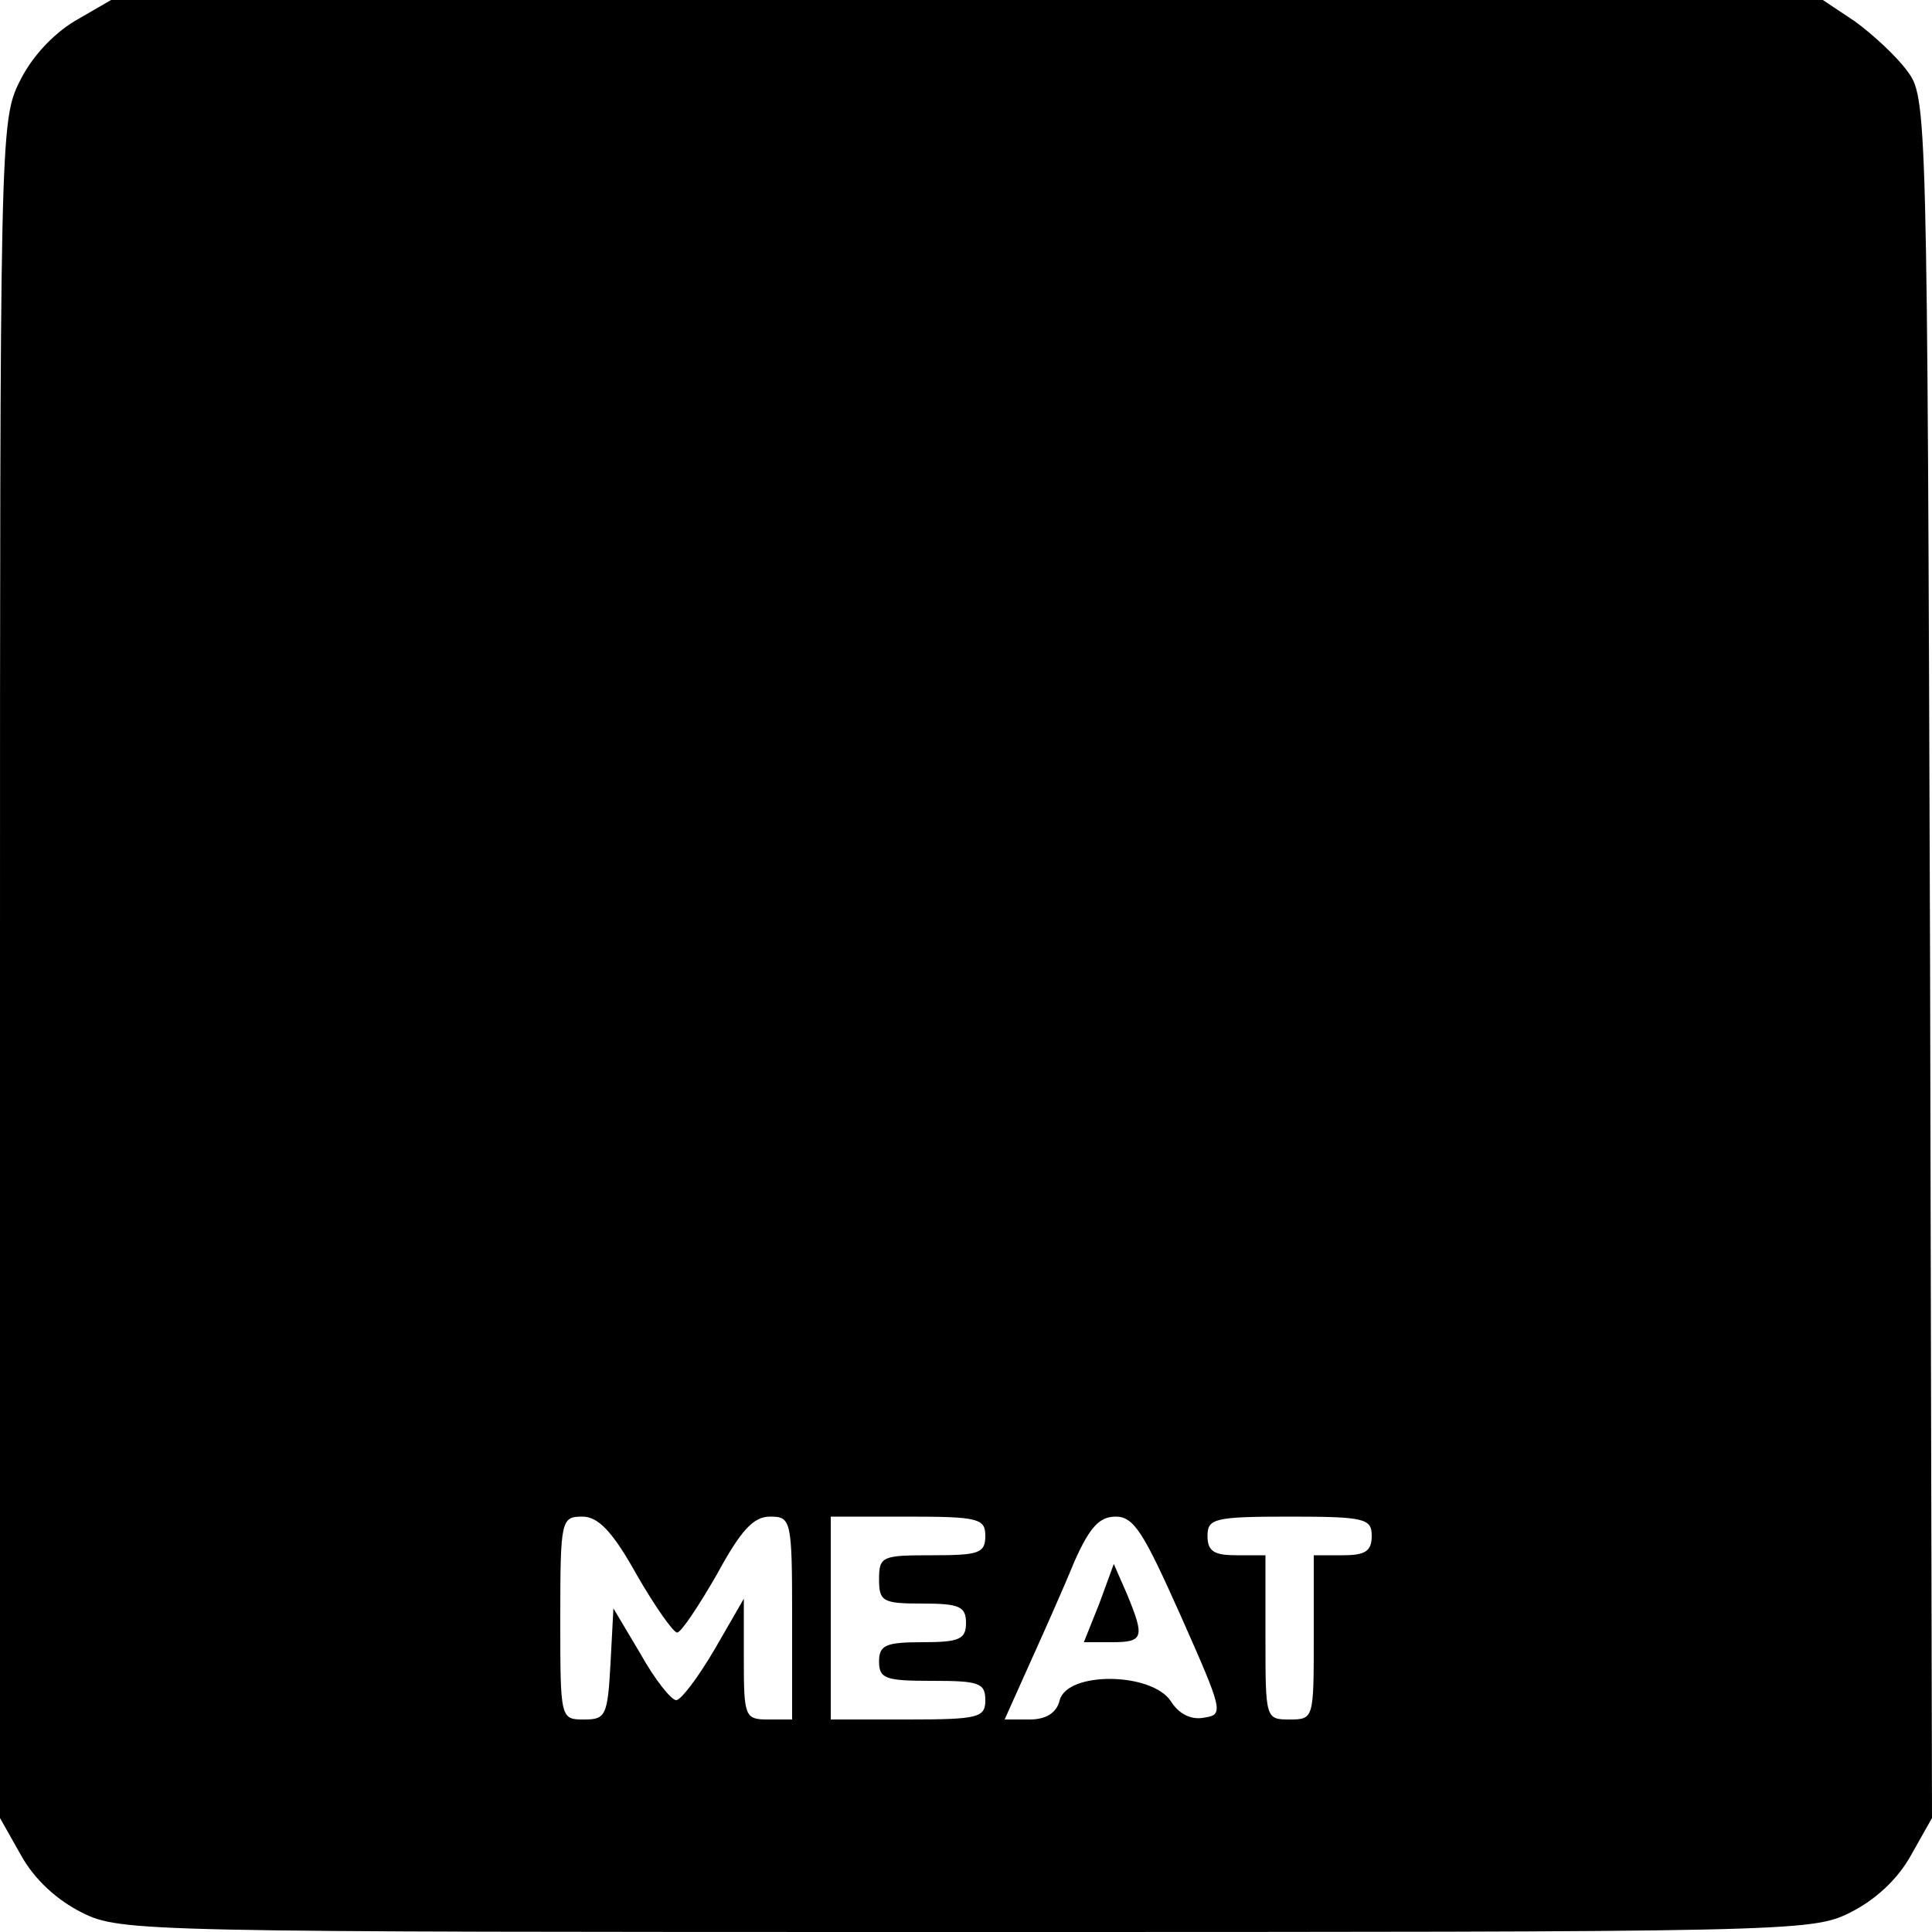 <?xml version="1.0" standalone="no"?>
<!DOCTYPE svg PUBLIC "-//W3C//DTD SVG 20010904//EN"
 "http://www.w3.org/TR/2001/REC-SVG-20010904/DTD/svg10.dtd">
<svg version="1.0" xmlns="http://www.w3.org/2000/svg"
 width="200pt" height="200pt" viewBox="0 0 200 200"
 preserveAspectRatio="xMidYMid meet">

<g transform="translate(0,200) scale(0.1,-0.1)"
fill="#000000" stroke="none">
<path d="M77 1978 c-23 -14 -45 -38 -57 -63 -20 -40 -20 -63 -20 -919 l0 -878
22 -39 c14 -25 37 -46 63 -59 40 -20 62 -20 915 -20 853 0 875 0 915 20 26 13
49 34 63 59 l22 39 -2 890 c-3 886 -3 891 -24 919 -11 15 -36 38 -54 51 l-33
22 -886 0 -886 0 -38 -22z m582 -1608 c19 -33 38 -60 42 -60 4 0 22 27 41 60
25 46 38 60 55 60 22 0 23 -3 23 -105 l0 -105 -25 0 c-24 0 -25 3 -25 63 l0
62 -30 -52 c-17 -29 -35 -53 -40 -53 -5 0 -22 21 -37 48 l-28 47 -3 -57 c-3
-54 -5 -58 -27 -58 -25 0 -25 0 -25 105 0 102 1 105 23 105 16 0 31 -15 56
-60z m361 40 c0 -18 -7 -20 -55 -20 -52 0 -55 -1 -55 -25 0 -23 4 -25 45 -25
38 0 45 -3 45 -20 0 -17 -7 -20 -45 -20 -38 0 -45 -3 -45 -20 0 -18 7 -20 55
-20 48 0 55 -2 55 -20 0 -18 -7 -20 -80 -20 l-80 0 0 105 0 105 80 0 c73 0 80
-2 80 -20z m202 -82 c44 -99 45 -103 25 -106 -14 -3 -27 4 -35 17 -20 30 -107
31 -115 1 -3 -13 -14 -20 -31 -20 l-26 0 26 58 c14 31 35 78 46 105 16 36 26
47 43 47 19 0 29 -17 67 -102z m198 82 c0 -16 -7 -20 -30 -20 l-30 0 0 -85 c0
-84 0 -85 -25 -85 -25 0 -25 1 -25 85 l0 85 -30 0 c-23 0 -30 4 -30 20 0 18 7
20 85 20 78 0 85 -2 85 -20z"/>
<path d="M1138 340 l-16 -40 29 0 c33 0 34 5 16 49 l-14 32 -15 -41z"/>
</g>
</svg>
